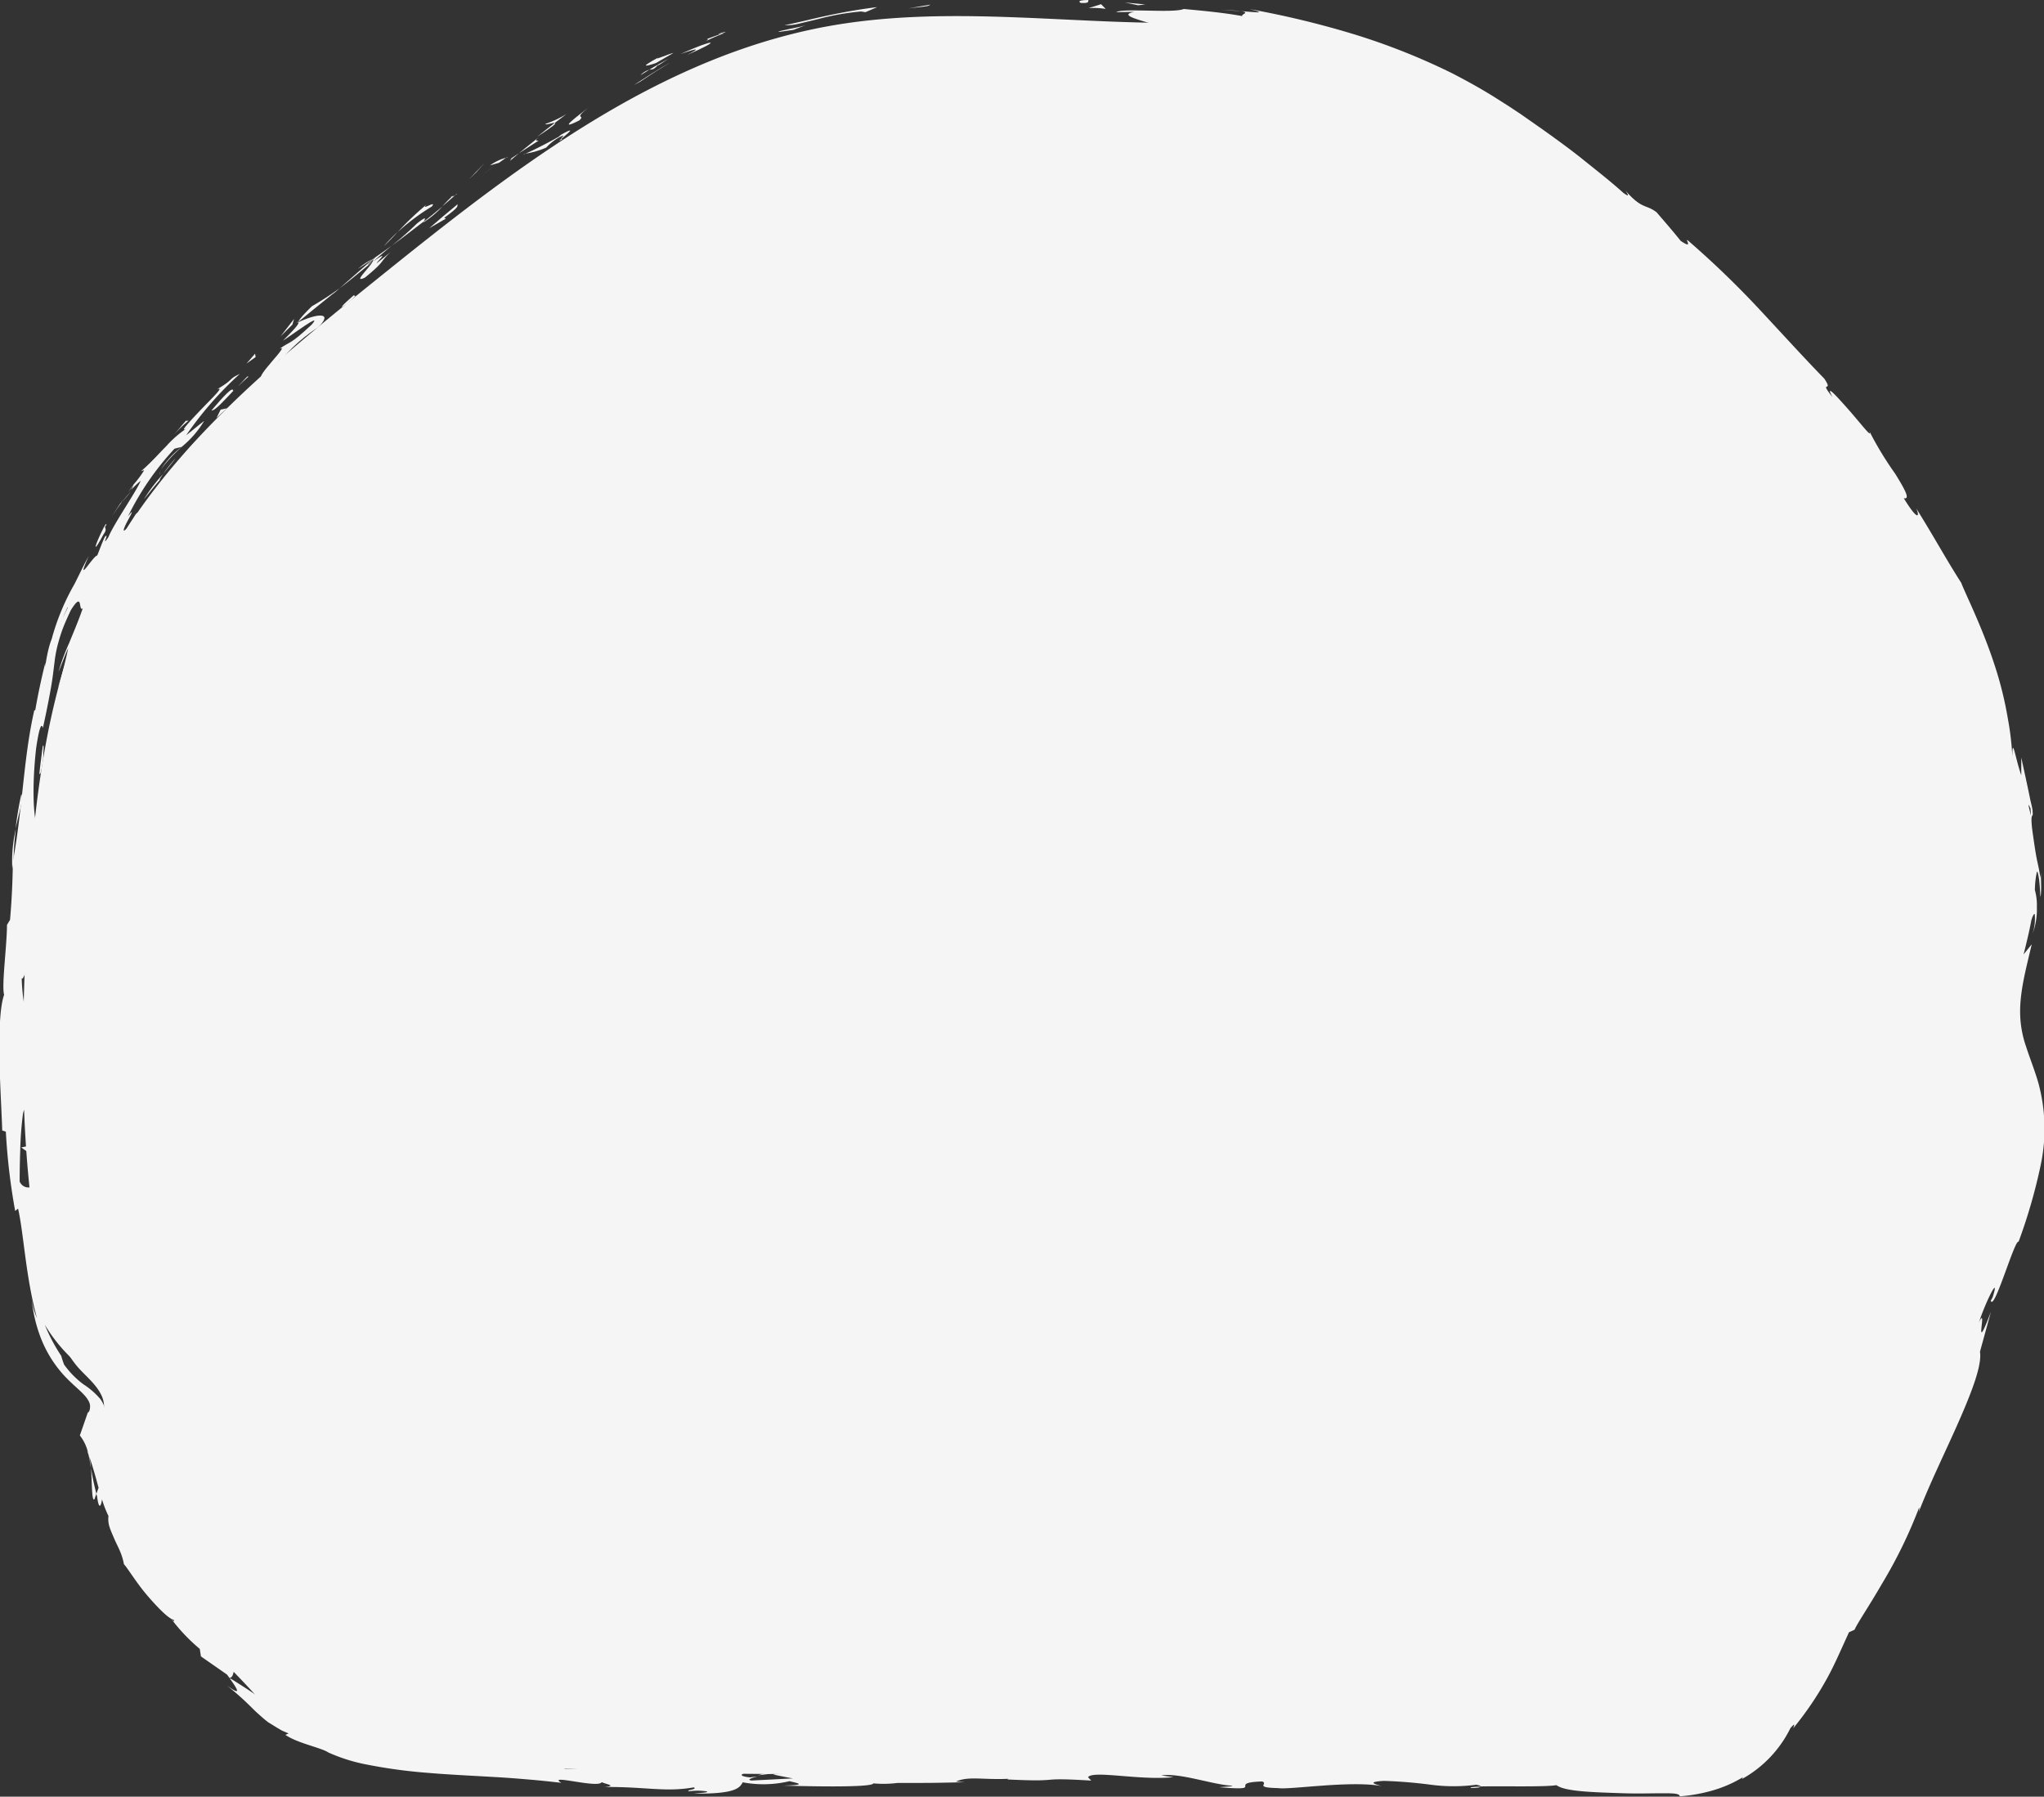  <svg xmlns="http://www.w3.org/2000/svg" viewBox="0 0 286.98 252.27" id="Frost" onClick="handleClick()" class="frostUnclicked"><rect x="0" y="0" width="286.98" height="252.27" fill="#333333" stroke="none"/><defs><style>        

  .fls-1 { 
    opacity:0.95;
  }
  
  .fls-2 {
    fill:#fff;
  }
</style></defs><g id="Layer_2" data-name="Layer 2"><g id="Layer_1-2" data-name="Layer 1"><g class="fls-1"><path class="fls-2" d="M152.75,2.89c4.57.21,9.14.37,13.7.32A77.3,77.3,0,0,1,211,16.46c27.51,18.88,46.87,38.9,58.6,58.48,4.74,7.92,9.14,17.5,10.85,26.59,1.77,9.34,5,17.88,3.27,27.63-.93,5.15-2.9,10.31-2,15.47.55,3.15,2.15,6,2.92,9.13,1.66,6.68-.62,13.64-2.86,20.15-6.67,19.27-13.41,38.72-24.07,56.1-4.61,7.53-9.42,17.94-18.77,19.91-4.57,1-9.3.48-14,.08-50.17-4.33-100.75,1.28-151-2-11.18-.73-29.49-.09-37.08-8.88s-17.17-15.37-20.35-27.51c-1-3.82-1.35-8-3.58-11.21,1.67-.52,2.07-2.84,1.34-4.43s-2.18-2.7-3.33-4c-2.32-2.68-3.38-6.2-4.2-9.65-4-16.93-3.88-34.57-3-52S6.5,95.4,14.42,80.07C23,63.45,38,51.22,52.57,39.48c18.54-14.93,38-30.31,61.28-35.32C126.7,1.39,139.75,2.3,152.75,2.89Z"/><path class="fls-2" d="M151.84.41c1.29.1.84-.34,1-.41C150.71,0,151.88.52,151.84.41Z"/><path class="fls-2" d="M130.27.84l.38-.19c-1.06.18-2.12.34-3.17.55C128.41,1.05,129.34,1,130.27.84Z"/><path class="fls-2" d="M110.14,3.53a6.92,6.92,0,0,0,2-.2l2.76-.66a35.82,35.82,0,0,1,6-1.06l.61.1L123.16,1c-2.2.26-4.7.7-7,1.19S111.67,3.26,110.14,3.53Z"/><path class="fls-2" d="M99.25,5.49c.37,0-.16.29-.21.32a22.67,22.67,0,0,1,2.65-1.14l-.46.09C100.81,4.92,100.22,5.1,99.25,5.49Z"/><path class="fls-2" d="M101.23,4.76c2-.76-1.43.26,0,0Z"/><path class="fls-2" d="M92.08,8.86l2.48-1.43c-.61.1-2.93,1.15-2.13.64C89.85,9.48,90.48,9.38,92.08,8.86Z"/><path class="fls-2" d="M89.92,10.56l1.25-.77A2.83,2.83,0,0,0,89.92,10.56Z"/><path class="fls-2" d="M93.89,8.23c-.91.52-1.84,1-2.72,1.56.43-.08.55.08,1.25-.71C92.28,9.37,92.75,8.93,93.89,8.23Z"/><path class="fls-2" d="M95.54,7.58c1.52-.51,3.47-1.18.94.13C101.45,5.55,100.53,5.35,95.54,7.58Z"/><path class="fls-2" d="M109.32,4.49l2.09-.3,1.71-.66C112.27,3.86,109.14,4.31,109.32,4.49Z"/><path class="fls-2" d="M76.59,17.39c-.07.23,1-.18,1.3-.13L79.55,16A14.27,14.27,0,0,1,76.59,17.39Z"/><path class="fls-2" d="M77.89,17.26c-.83.64-1.66,1.27-2.46,1.94C77.75,17.67,78.14,17.32,77.89,17.26Z"/><path class="fls-2" d="M89.84,11.49,92,10.07c.73-.46,1.47-.89,2.21-1.35-1.8,1-3.51,2.13-5.23,3.23Z"/><polygon class="fls-2" points="66.84 24.22 68.04 22.89 65.84 25.18 66.84 24.22"/><path class="fls-2" d="M60.62,29c.84-1-1.7.71-.73-.28a41.79,41.79,0,0,0-4.06,3.87A31.13,31.13,0,0,1,60.62,29Z"/><path class="fls-2" d="M53.89,34.57c.63-.6,1.26-1.25,1.94-2A23.93,23.93,0,0,0,53.89,34.57Z"/><path class="fls-2" d="M71.05,22.15a6.75,6.75,0,0,0-2.25,1.07l1.25-.36Z"/><path class="fls-2" d="M70.09,22.84l0,0c-1.09.76-1.83,1.3-2.15,1.53C68.18,24.19,68.82,23.71,70.09,22.84Z"/><path class="fls-2" d="M71.3,22l-.25.17A.34.34,0,0,0,71.3,22Z"/><path class="fls-2" d="M82.55,15.16c-1.46,1.14-4.51,3.4-1.22,1.75C82.3,16,80.38,16.9,82.55,15.16Z"/><path class="fls-2" d="M72.84,21.53l2.77-1.78c-.12-.05-.7.15,0-.46Z"/><polygon class="fls-2" points="71.61 22.58 72.84 21.53 71.82 22.21 71.61 22.58"/><path class="fls-2" d="M58.53,31.39A45.21,45.21,0,0,1,55,34.5c1.52-1.1,3-2.27,4.51-3.41C59.62,30.83,60.11,30.14,58.53,31.39Z"/><path class="fls-2" d="M64.12,27.21l-.24.21C64.06,27.33,64.19,27.25,64.12,27.21Z"/><path class="fls-2" d="M41.65,45.35l.26-.12v-.09Z"/><path class="fls-2" d="M59.79,31a13.2,13.2,0,0,0,2.32-2c-.82.68-1.67,1.39-2.61,2.13C59.44,31.21,59.45,31.26,59.79,31Z"/><path class="fls-2" d="M50.28,37.73c.63-.39,1.32-.85,2-1.35A10.31,10.31,0,0,0,50.28,37.73Z"/><path class="fls-2" d="M63.43,27.62l.16-.15C63.17,27.68,63.24,27.68,63.43,27.62Z"/><path class="fls-2" d="M63.43,27.62c-.54.49-.93.92-1.32,1.34.66-.55,1.26-1.07,1.77-1.54A2.84,2.84,0,0,1,63.43,27.62Z"/><path class="fls-2" d="M39.47,50.82c-.07-.46,2.48-3.16,5.2-4.86,2.23-2.22-.18-1.94-2.76-.73,0,.2.13.31-2.18,2.6,1-.6,5.82-4.24,4-2.22-3.14,2.91-2.77,2.16-4.48,3.36,1.64-.8-3.62,4.14-2.43,4.07l2.63-2.68C39.53,50.4,38.62,51.43,39.47,50.82Z"/><path class="fls-2" d="M46.7,41.33l1-.87A44,44,0,0,1,43.79,43c-1.59,1.56-1.84,2-1.88,2.18,1.69-1.4,3.4-2.78,5.1-4.14Z"/><path class="fls-2" d="M52.34,36.71c-.54,1-2.9,3.13-1.09,2.26,3-2.46,1.9-2,3.6-3.59-4.84,4,1.26-1.32-2.44,1.34.92-.83,1.77-1.55,2.58-2.22-.92.67-1.81,1.3-2.66,1.88l.13-.07h0c.24-.12.33-.15.08,0l-.1.09a.72.72,0,0,1-.12.31c-1.48,1.07-.29.09.12-.31,0,0,0-.07,0-.1h0L47.7,40.46C48.77,39.66,50.06,38.6,52.34,36.71Z"/><path class="fls-2" d="M79,19.51c-.18.07-.19,0-.22,0C78.46,19.8,78.35,19.91,79,19.51Z"/><path class="fls-2" d="M76.69,20.72a7.46,7.46,0,0,1,1.84-1.45c1.16-.59.11.18.24.26.69-.58,2.47-2,0-.61l-.34.29c-2.22,1.25-5.2,2.7-4.87,2.39A11.38,11.38,0,0,0,76.69,20.72Z"/><path class="fls-2" d="M64.27,28.66c-1.36,1.11-2.69,2.24-4,3.38l2.34-1.35-.25-.1C64.76,28.84,64.08,29,64.27,28.66Z"/><polygon class="fls-2" points="41.05 45.58 41.29 44.78 39.38 47.24 41.05 45.58"/><polygon class="fls-2" points="35.89 50.13 35.81 49.66 34.61 51.05 35.89 50.13"/><path class="fls-2" d="M211.12,246.68l1.55,0C211.93,246.65,211.46,246.66,211.12,246.68Z"/><path class="fls-2" d="M199.93,246.19l-.28.19C200.17,246.29,200.39,246.21,199.93,246.19Z"/><path class="fls-2" d="M12.78,206.14c.15,2.07.08,4.74.48,4.37l.27-.78A36.14,36.14,0,0,1,12.78,206.14Z"/><path class="fls-2" d="M108.54,249l-.66-.14-1.51.41Z"/><path class="fls-2" d="M110.12,247.18l2.95.28C112.41,247.37,111.46,247.28,110.12,247.18Z"/><path class="fls-2" d="M257.62,224.65l.48-1.75C256.76,225.3,257.54,224.35,257.62,224.65Z"/><path class="fls-2" d="M3,111.49a48.44,48.44,0,0,0-.81,4.83C2.7,114,3.31,112.15,3,111.49Z"/><path class="fls-2" d="M206.51,251.05c.94,0,1.35-.09,1.32-.19C206.87,250.88,206.32,250.94,206.51,251.05Z"/><path class="fls-2" d="M1.73,122l.18-1c0-1.43.1-2.87.31-4.61A19.94,19.94,0,0,0,1.73,122Z"/><path class="fls-2" d="M227.15,31.58l-.35-.35C226.72,31.24,226.89,31.38,227.15,31.58Z"/><path class="fls-2" d="M171.54,1.42c.65,0,1.7.08,2.7.15A20.58,20.58,0,0,0,171.54,1.42Z"/><path class="fls-2" d="M16.92,70.67c.82-1.25.1-.22,0,0Z"/><path class="fls-2" d="M22.6,66c-.16.27-.26.5-.2.59A1.18,1.18,0,0,1,22.6,66Z"/><path class="fls-2" d="M3.63,136.52v.12C3.72,136.21,3.7,136.29,3.63,136.52Z"/><path class="fls-2" d="M18.38,69a15.57,15.57,0,0,0-1.21,1.48Z"/><path class="fls-2" d="M18,69.07l.81-1C18.9,67.86,18.76,68,18,69.07Z"/><path class="fls-2" d="M15.77,72.4c.48-.71.94-1.35,1.4-2-.19.23-.28.31-.25.24Z"/><path class="fls-2" d="M282.45,129l.09-.29C282.56,127.29,282.51,127.89,282.45,129Z"/><path class="fls-2" d="M36.19,235.28l-.13-.11.13.17Z"/><path class="fls-2" d="M39.83,238.7a7.53,7.53,0,0,1-2.06-1.53c-.57-.59-1-1.18-1.58-1.83.1.71.19,1.41.26,2.13.58.24,1.17.52,1.75.74Z"/><path class="fls-2" d="M237.24,247.69a28.65,28.65,0,0,1-3.33-.11,37.93,37.93,0,0,0,4.35-1c.34-.15.48-.23.38-.27a7.26,7.26,0,0,0-1.17,0c-.05.35-.82.67-2,.86a24.18,24.18,0,0,1-4.5.18c-3.34-.14-6.95-.48-7.26.21l-2.38-.46c.69.06.8,0,1.49.05-4.65-1-3.56.67-9.57.14-2.1-.22-3.56-.49-2.11-.58l-4.71.09c-1.36-.07-1-.3.34-.22l-7.16-.14.06,0c-1,.17-3.35.42-4.48.56-1.81-.23.92-.13.46-.31l-4,.26c-1.6-.38,1.68-.67,4.42-.57-3.67-1.4-3.29.25-11.26-.61l3.74-.14c-2.4-.81-5.32-.53-9.55-1,1,.25,8.46,1.25,4.16,1.56a25.22,25.22,0,0,0-5.12.1c0-.48-2.28-.35-5.11-.31l.19-.64c-3.06.2-2.82.53-4.61.82-3.41,0-4.12-.5-4.93-.91-5.46,0,3.78.75-2.68,1a93,93,0,0,0-13.13.61c-3.17-.16.55-.4-.59-.56l-2.8.56c-.69,0-.47-.16-.36-.24-2.36.24-.18.64-3.9.88-1,.72-7.66-.89-12.25,0-1.13-.17.55-.4.2-.64-6.31.59-5.41.46-10.59,1.19l-4.42-.41c3.25.46-.89,1.08-4.53,1.51,1.15.24,2.13.44,2.8.55l-5.81.3c-.7-.1-.12-.32.84-.58l-1.07.14c-2.07-.24-1-.61.5-1l2.08.41c1.44-.38,2.78-.8,2.48-1.18a15.72,15.72,0,0,1-1.9.16c.38-.1.61-.19.44-.26a7.19,7.19,0,0,0-1.75.23l-1.31-.72-.32.28c-2.53-.15-5-.35-7.56-.55-2.72.31-5.26.72-8.2,1a82.27,82.27,0,0,1-10.6.41c2.16-.4.5-.82.65-1.44,2.31.82,6.66,0,11.1.32-2.32-.15-1.8-.42-1.2-.51-2.65.09-5.31.25-8,.28.2-.49-1.66-.47-3.72-.79.75.54-.73.63-2.82.6s-4.81-.2-6.42-.1c-.18-.34.59-.68,4.58-.38-4.37-1-5.72.93-10,.05a5.09,5.09,0,0,0,1.87,0c-2.27.22-7.69-.47-6.38-.67l.94.08a81.94,81.94,0,0,1-11.8-1.9,43.25,43.25,0,0,1-5-1.59,8.94,8.94,0,0,0-2.48-.84,4.47,4.47,0,0,1,1.62-.42,15.74,15.74,0,0,1-2.55-.89,7.4,7.4,0,0,1-1.22-.63c-.4-.24-.82-.46-1.23-.74-1.63-1.13-3.26-2.19-4.93-3.22,1.23.23-.23-3.81,3.79-.2a34.89,34.89,0,0,0-4.68-4.78c.65.82,1.07,2.59,0,1.63-2.13-3.36-1.64-2.23-4.33-6.17.92,1.23-1.11.78-2.65-1.13.37.18.74-.87,1.4-.28a42.26,42.26,0,0,1-4.46-4.11c1,1.16.93-.31.51-1.56.06.32-.57-.77-1.24-2.12s-1.26-3-1.55-3.74c.17.8.41,1.58.62,2.38-.28-.77-.54-1.43-.8-2s-.43-1.12-.64-1.59c-.43-.94-.79-1.72-1.18-2.5s-.76-1.58-1.15-2.59-.79-2.25-1.43-3.87c.27.34.78.72,1.1.58s.5-.84-.34-2.65c-.25-.25-.64-.59-1.16-1l-.7,2a3.42,3.42,0,0,0,1.12-1.06,3.31,3.31,0,0,0,.5-1.47,4.27,4.27,0,0,0-.8-2.88,10.65,10.65,0,0,0-2.39-2.08A12.56,12.56,0,0,1,9,191.6c-.16-.41-.29-.83-.41-1.24A23.82,23.82,0,0,1,6.29,186a22,22,0,0,0,4.88,5.71,26.23,26.23,0,0,1,3.76,2.83,5.39,5.39,0,0,1,1.34,2.37,5.49,5.49,0,0,1,0,2.67,7.21,7.21,0,0,0,.49-1.89,5.77,5.77,0,0,0,.07-.84,4.05,4.05,0,0,0-.22-1.23,7.47,7.47,0,0,0-1.37-2.41c-.42-.72.09-.38.82.52a6.8,6.8,0,0,1,1,1.88,6.4,6.4,0,0,1,.36,2,6.92,6.92,0,0,0-.27-1.9,7,7,0,0,0-.33-.91c-.13-.27-.25-.51-.39-.75a12.55,12.55,0,0,0-1.76-2.3c-.56-.61-1.07-1.13-1.45-1.58a11.62,11.62,0,0,1-1-1.45c-.2.32-1.11-.78-1.81-2.21s-1.27-3-1.5-2.75a23.53,23.53,0,0,0,1.86,4.16A13,13,0,0,0,12,189.57a13.65,13.65,0,0,0,1.47,1.48c0,.18-.41.11-.93-.15a6.36,6.36,0,0,1-1.88-1.54,16.84,16.84,0,0,1-3.32-7.57c-.1-1.64,1.42.9,1.62.71a21.48,21.48,0,0,1-1-3.22,18.66,18.66,0,0,1-.61-3.14l.86,2.56c-.42-3.47-1.94-5.48-1.85-9.77a24.94,24.94,0,0,1,.09-2.78c.07-1,.11-1.74-.1-1.85-.56,2.43-2.84,3.17-3.59,1.61,0-.26,0-2.23.08-4.34a48.18,48.18,0,0,1,.39-5.22c.5-2.45,1.59,3.58,2,1.49a5.93,5.93,0,0,1-.57-2c.11-1.54.59.62.4-2.72-.7-.55,0-6.83-.6-1.58-.24-3.28.09-3.49.11-7.35-.46,1.23-1.46-3.5-1.52-6.83.17.21.42-.53.54-.88.35-6.77.84-10.38,1.35-16.66.22-.57.69-3.57.86-2.26a21.28,21.28,0,0,1,0-3.69c.53-1.83.41-.75.31.43s-.17,2.49.33,1.11c-.39-.29,0-5,.21-7.79-.74.74-1,6.31-1,9.08-.82-.06-1.32-5-.58-11.62.77-5.25,1-2.15,1-3.08.53-2.42.86-4.16,1.1-5.53s.34-2.4.47-3.36a17.39,17.39,0,0,1,.58-3c.16-.57.35-1.21.63-1.94s.65-1.55,1.09-2.49c1.78-2.85,1,.27,1.68-.26-.7,2-1.37,3.52-1.92,4.89a29.75,29.75,0,0,0-1.48,4C8.72,93.17,9.1,92,9.58,91c-.14.67-.37,1.7-.64,2.75s-.57,2.1-.83,2.84c.55-1.27,1.68-5.28,3.43-9.71.4-1.12,1-2.22,1.43-3.36s1.08-2.21,1.62-3.29,1.19-2.06,1.74-3,1.19-1.79,1.73-2.57c.58-1.22,1.76-3.25,1-2.46-.43.68-.87,1.35-1.28,2-.76.83-.32-.23.18-1.15s.93-1.75,0-.53A39.44,39.44,0,0,1,24.5,63l1-.25a12.78,12.78,0,0,0-2.91,3.15,21.8,21.8,0,0,1,3.07-3.28,14,14,0,0,0,3-3.51c-.87.65-1.68,1.36-2.52,2a49.62,49.62,0,0,1,7.53-8.61c-1.77.83-.65.66-3.23,2.18,1.22-.55-.7,1.23-2.38,3s-3.2,3.42-1.49,2.23a15.05,15.05,0,0,0-3.24,2.75c-1,1-2,2.17-3.51,3.49.12,0,.41-.19.4-.08a15.76,15.76,0,0,1-1.43,1.92,5.78,5.78,0,0,1-.31.72l-.15.18.13-.14c-.06.14-.07.15,0,0a9.13,9.13,0,0,1,1.3-1.24c-.7,1.63-3.84,6.13-4.53,7.89-1.15,1.7.25-.85-.52,0-.4.84-.71,1.74-1.06,2.6-.56,0-3.18,4.54-1.19.07-.72,1.28-1.33,2.62-2,3.93a32.63,32.63,0,0,0-3.2,7.72c-.79,1.93-1,5.13-.89,3.31q-.84,3.33-1.42,6.69l-.13,0c-1.52,6.58-1.62,13.68-3,21.17-.06,2.24-.09,4.55-.41,8.26l-.43.71c0,2.86-.78,8.57-.4,9.82-.57,1.53-.72,5-.66,8.76s.32,7.74.39,10.29l.51.16a88.38,88.38,0,0,0,1.31,11.13l.41-.32c.82,3.66,1.05,9.53,2.65,15.37a8.93,8.93,0,0,1-.76-2.92,20.44,20.44,0,0,0,1.22,5.5A16.89,16.89,0,0,0,8.88,193c1.48,1.63,2.9,2.57,3.47,3.56a2,2,0,0,1,.27.61,1.91,1.91,0,0,1,0,.63,1.05,1.05,0,0,1-.17.46.37.37,0,0,1-.1.07s-.06,0,0,0v0s0-.09,0-.06l-1.14,3.28A6.11,6.11,0,0,1,12.37,204a2.09,2.09,0,0,0-.15-.3l.2.52c.14.6.24,1.23.36,1.94a10.35,10.35,0,0,0-.26-1.66c.38,1,.85,2.65,1.32,4.4l-.31.85.11.41c.23,1.84.55,1.39.68.36a15.5,15.5,0,0,0,.91,2.34,3.58,3.58,0,0,0,.13,1.48c.17.55.44,1.14.7,1.75s.59,1.21.83,1.81a8.37,8.37,0,0,1,.51,1.73c.48.48,1.71,2.55,3.23,4.33s3.11,3.38,3.75,3.46c0,.12.28.57-.38-.17a25.9,25.9,0,0,0,4.05,4.27l.16,1.05,3.66,2.55c1.58,2.17,2.15,3.11,0,1.54,2.47,2,3.26,2.93,4.18,3.79.49.43.94.86,1.59,1.36l1.2.74.75.44.93.4-.45.2c1.77,1.21,5,1.78,6.05,2.48a24.17,24.17,0,0,0,5.29,1.67,72.55,72.55,0,0,0,8.5,1.17c3.15.27,6.5.42,9.74.61,1.62.09,3.19.22,4.73.35s3,.29,4.43.45c-2.11-1.29,5.18.83,5.67-.09.64.3,2.19.51.37.68,5.72-.06,8.58.76,12.55.05.64.29-1.24.38-.66.55a8.83,8.83,0,0,1,2.42,0c.58.18-.85.22-1.75.32,5.85.08,6.44-.79,6.87-1.58a15.71,15.71,0,0,0,6.57-.16c1,.26,2.74.54-.88.62,2,.06,12.45.35,12.65-.31a15.78,15.78,0,0,0,3.38-.06c4.57,0,5,0,9.46-.1l-1.25-.09c1.76-.8,3.73-.23,7.34-.39l-.1.09c8.3.4,3.58-.34,11.76.16l-.45-.48c.74-1,7.25.49,12,0l-1.71-.25c2.59-.39,7.25,1.31,9.85,1.44.56.09-.9.15-1.69.22,6.8.57.88-.63,6-.81.93.34-1.2.86,2.2.93,1.7.27,9.9-1.07,14.53-.3-1-.28-2-.56.33-.71a66.22,66.22,0,0,1,6.62.54,24.28,24.28,0,0,0,6.37,0c.45.09.62.17.63.24,2.76-.07,9,.1,10.64-.18,1.22.93,5.46,1,9.47,1.14,2,.06,4,0,5.42,0s2.4,0,2.42.43a22.72,22.72,0,0,0,4.52-.8,17.38,17.38,0,0,0,4.35-1.89l-.14.26a16.5,16.5,0,0,0,6.81-7.15c.86-1,.41-.13.41,0a45.78,45.78,0,0,0,4.7-6.93c1-1.8,1.71-3.46,3.11-6.53l.78-.35c.35-.85,2-3.25,3.83-6.42a66.82,66.82,0,0,0,5.25-10.77,1.78,1.78,0,0,1-.15.88c1.58-4.14,3.93-8.88,5.77-13.08s3.21-7.83,2.91-9.65l1.54-5.61c-2.65,7-.36-1.31-1.68,1.49.89-2.8,3-7,1.93-3.55l-.27.51c.46,1.56,3.37-8.68,3.9-8.28a76.43,76.43,0,0,0,3.11-10.78,24.57,24.57,0,0,0-.33-11.52c-.54-1.85-1.22-3.52-1.73-5.11a15,15,0,0,1-.83-4.62c-.06-3.11.84-6.35,1.63-9.74L284.12,134c.38-1.55.78-3.13,1.08-4.77.18-.63.39-1,.48-.87a7,7,0,0,1-.3,2.74,9.82,9.82,0,0,0,.6-3.7,8.19,8.19,0,0,0-.28-2.44,13.33,13.33,0,0,1,.28-2.56c.09-.11.2.38.3,1,.18,1.3.17,3.27.26,2.17s0-2,0-3l-.08.67c-.15-1.2-.34-1.84-.51-2.72s-.34-2-.63-4.09c-.3-2.66.21-1.43.05-2.48.05,0,0-.36-.3-1.58-.4-2-.85-4-1.28-6l0,2.49c-.89-2.56-1.23-5.54-1.26-2.68a39.07,39.07,0,0,0-.62-5.25,51.08,51.08,0,0,0-1.95-7.8c-1.74-5.3-4.17-10.07-4.59-11.28-2.08-3.23-3.86-6.53-6.33-10.47.49,1.06.35,2-1.75-1.43,1,.24.07-1.37-1.2-3.43a47.77,47.77,0,0,1-3.68-6.07c.61,1.36-1.1-.93-2.85-2.91s-3.39-3.79-2.26-1.77c-2.09-2.6.25-.48-1.17-2.61-2.78-2.85-5.72-6.09-8.87-9.47a129.63,129.63,0,0,0-10.36-10c-.23,0,.82,1.32-.93.13-1.09-1.37-2.24-2.68-3.37-4-1.53-1.19-2-.35-4.38-3.05.29.43.73,1.07-.31.3-1.79-1.61-3.69-3.09-5.58-4.61s-3.86-2.94-5.85-4.36l-3-2.1-1.51-1-1.57-1c-2.1-1.35-4.29-2.56-6.51-3.71A92.52,92.52,0,0,0,190,4.78a128.92,128.92,0,0,0-14.55-3.5c2.64.67.85.43-1.19.29,1.32.19-.07.43.17.69-2.71-.49-5.47-.74-8.23-1-1.46.63-8.63-.16-9.48.45l2.55-.05c-3.42.67,4.74,1.77,4.26,2.72a13,13,0,0,1,3.29-.11c1.21.08,2.53.2,3.91.42a51.32,51.32,0,0,0,8.9.76c1.32.41-1.19.13-.5.46a10.56,10.56,0,0,1,2.76.09c.55.08,1.15.19,1.83.33s1.42.37,2.25.61h-.4a57.52,57.52,0,0,1,11.38,3.84,75.4,75.4,0,0,1,11.18,6.35l-.42-.84a24.08,24.08,0,0,1,3.12,2.48c1.33.51,0-.51-1.44-1.45s-2.85-1.87-1.58-1.56a21.77,21.77,0,0,0,3.08,2.56c1.4,1.07,3.12,2.26,4.77,3.47s3.27,2.42,4.54,3.47a10.5,10.5,0,0,1,2.41,2.49c2.92,2.25-.51-1.1,2.39,1.17l.58.84,1,.29c1.84,1.56,2.55,2.61,2.46,2.87-.43-.4-1.34-1-1.84-1.37,2.22,2.22,6.83,5.57,7.54,6.38-.84-.82-1.67-1.66-2.54-2.46,3.89,3.18,8,6.93,11.92,10.84s7.65,7.9,11,11.41l-.3-.71a38.72,38.72,0,0,1,4.29,5.22c.89,1.3,1.82,2.68,4.25,5.93l-.22-.21a33.65,33.65,0,0,1,3.6,4.83c-1.3-1.59,1.6,3.54-.06,1.42,2.31,3.26,2.8,4.11,3.25,4.6a23.25,23.25,0,0,1,2.35,2.83l.22,1.26a19.36,19.36,0,0,1,3.06,5.21c-1.61-2.93.5,2.59-1.35-.66,1.31,4,2.47,6.89,3.34,9.29a24.39,24.39,0,0,1,1,3.31,11.11,11.11,0,0,1,.17,3.05c.91,1.89.66-.05.3-2.06s-1-4.14-.64-3.12c-.09-.92.34-.21.79,1.09a28.83,28.83,0,0,1,1.12,4.53,25.24,25.24,0,0,1,.28,4.29,46.51,46.51,0,0,0,.94,7.24c-.12-.66-.2-.69-.33-1.34.25,2.51,1.27,4.81,1,7.86.72,1.67,0,3.88.7,4.41a35.31,35.31,0,0,0-.24-6.08c.49,3.39,1.49,6.79-.36,12.45-.05-.49.14-2.24.23-3.41-.54,1.6-.53,3.22-1.18,4.93-.33-.34.11-2.25.53-4.46a18.89,18.89,0,0,0,.27-6.6c-.13.88-.05,2.57-.11,3.83s-.21,2.06-.49,1.11c.38,1.34,0,3-.53,4.83a20.8,20.8,0,0,0-1,6.6l-.43-.38c0,.8,0,2.49.11,4a23.29,23.29,0,0,1-.57-2.76,45.87,45.87,0,0,0,.49,6.31,22.57,22.57,0,0,0,1.67,5.44,35.93,35.93,0,0,1-1.16-3.41c-.14-.6-.08-.7,0-.67s.64.69.31-1c.88,2.39,1.49,3.73,1.77,4.79a8.15,8.15,0,0,1,.33,2.41c0,.69,0,1.38,0,2.47s0,2.57-.19,4.94c.05-.65.2-1.83.32-2.6s.22-1.17.35-.17a16.73,16.73,0,0,1-1.1,5.25c-1.43,6.39.74-.88.37,1.91-1.13,2.05-.65,3.24-1.43,6.17l-.46-.14c-2.88,7.38.27,2.32-2.43,8.93l.36-3.06-1.06,3.56-.26-.9a48,48,0,0,1-3,8.76c.63-.75.66.79-.56,4.08-1.11,2.13.05-1.41-1.65,3.25a8.54,8.54,0,0,1,1.37-4.29c-.07-.27.11-1.14,0-1.41a82.32,82.32,0,0,0-3,7.67c.27-.63.59-1.39.81-1.76q-1,3.47-2.05,6.9c-.6,1-.39.09-.18-.78-.51,1.36-.68,2.38-1.5,4.35-.15-.67-.54-.69.44-3.55-.73,2.16-1.5,4.29-2.3,6.42-.34.34-1.88,3-1.64,2.11-1.78,3.29-3.34,8.63-6.09,12.8a7.89,7.89,0,0,1-.75,1.68c-1.2,1.95-2.55,3.89-3.78,5.87s-2.44,4.05-3.75,6.4c-.78.69-1.55,1.36-2.35,1.94-.6.81-.73,1-.6,1a2.44,2.44,0,0,0,.77-.4c.3-.18.55-.29.47,0a7.74,7.74,0,0,1-1.64,2.2,8.28,8.28,0,0,1-1.71,1.51c-.34.22-.49.22-.58.15s-.06-.51-.75-.16a10.52,10.52,0,0,1-3.58,2.36,12.75,12.75,0,0,1-6.06.66C234.79,247.91,235.93,247.94,237.24,247.69Zm-54-1.58c1.06-.09,3.17-.39,3.94-.11C186,246.55,185.07,246.28,183.27,246.11ZM100.54,248a12.59,12.59,0,0,1,3.36.14A21,21,0,0,1,100.54,248ZM9.5,85.23l0,.12C8.44,87.55,8.81,86.77,9.5,85.23Zm2.24-4.51c.16-.48.09-.48-.06-.32A18.42,18.42,0,0,1,10.59,83,8.15,8.15,0,0,0,11.74,80.72Zm273.35,32.8.06,1C284.6,112.38,284.84,113,285.09,113.52Z"/><path class="fls-2" d="M109.91,247.39a.7.7,0,0,1,.45.26C110.77,247.57,110.78,247.48,109.91,247.39Z"/><path class="fls-2" d="M257.53,225l.09-.14a.3.3,0,0,0,0-.19Z"/><path class="fls-2" d="M5.43,155.91a11.58,11.58,0,0,1-.16,1.93C5.4,157.89,5.46,157.43,5.43,155.91Z"/><path class="fls-2" d="M26.48,58.63l-2.09,2.44a18.18,18.18,0,0,1,2.08-2C26.34,59,25.8,59.37,26.48,58.63Z"/><path class="fls-2" d="M48.84,42.56c.32-.34.75-.62,1.06-1l-.24-.1C48.16,42.75,47.22,43.75,48.84,42.56Z"/><path class="fls-2" d="M29.69,57.63c.45.1,1.77-1.38,3.3-3l-.28.27C32.8,54.08,31.21,55.83,29.69,57.63Z"/><path class="fls-2" d="M33.36,54.3c.48-.47,1-.95,1.49-1.39C34.88,52.57,34.21,53.44,33.36,54.3Z"/><path class="fls-2" d="M14.55,75c.65-.86-.09-.84.37-1.28.1-.64-.72,1-1.18,2.1S13.17,77.57,14.55,75Z"/><path class="fls-2" d="M31.89,57.32l-.91.19-.58,1.17C30.89,58.22,31.38,57.76,31.89,57.32Z"/><path class="fls-2" d="M20.2,70.11c.75-.91,1.46-1.84,2.24-2.71-.1,0,.15-.39.46-.84A23.67,23.67,0,0,0,20.2,70.11Z"/><path class="fls-2" d="M22.9,66.56c.71-.88,1.39-1.71,1.75-2.23A25,25,0,0,0,22.9,66.56Z"/><path class="fls-2" d="M28.64,60.84l-.77.69c-.57.6-1.15,1.18-1.7,1.8C27,62.48,27.82,61.67,28.64,60.84Z"/><path class="fls-2" d="M6,104.79c-.15,1.27-.35,2.54-.47,3.81.12.41.35-.61.53-2C6.06,105.65,6.23,104.24,6,104.79Z"/><path class="fls-2" d="M9.93,93.88a6.43,6.43,0,0,1-.84,1.5l.57.28C9.74,95.06,9.84,94.47,9.93,93.88Z"/><path class="fls-2" d="M7.54,104.65c.1.41-.43,5.5.33.77C7.74,105,8.35,101.27,7.54,104.65Z"/><polygon class="fls-2" points="4.06 161.87 3.98 160.9 2.98 161.11 4.06 161.87"/><path class="fls-2" d="M18.61,208.32c-.36-2.25-.61-2.54-.8-2.71s-.32-.3-.87-2.5c-.31-.52,0,.39.15,1.26s.33,1.74.1,1.21C18.09,208.3,18.2,209.66,18.61,208.32Z"/><path class="fls-2" d="M17.19,205.58c-.15-.44-.32-.9-.54-1.39C17,205,17.09,205.36,17.19,205.58Z"/><polygon class="fls-2" points="160.81 0.63 157.93 0.35 159.78 0.74 160.81 0.63"/><path class="fls-2" d="M155.24,1.25l-.65-.66-1.76.55A11,11,0,0,1,155.24,1.25Z"/><path class="fls-2" d="M175.16,244.8l-.23.15a8.9,8.9,0,0,0,2.51.2Z"/><polygon class="fls-2" points="214.84 246.24 214.16 246.19 215.4 246.85 214.84 246.24"/><path class="fls-2" d="M244.12,243.07a15.24,15.24,0,0,1-2.76,2.06c1-.58,1.82-1,2.36-1.37S244.48,243.24,244.12,243.07Z"/></g></g></g></svg>
